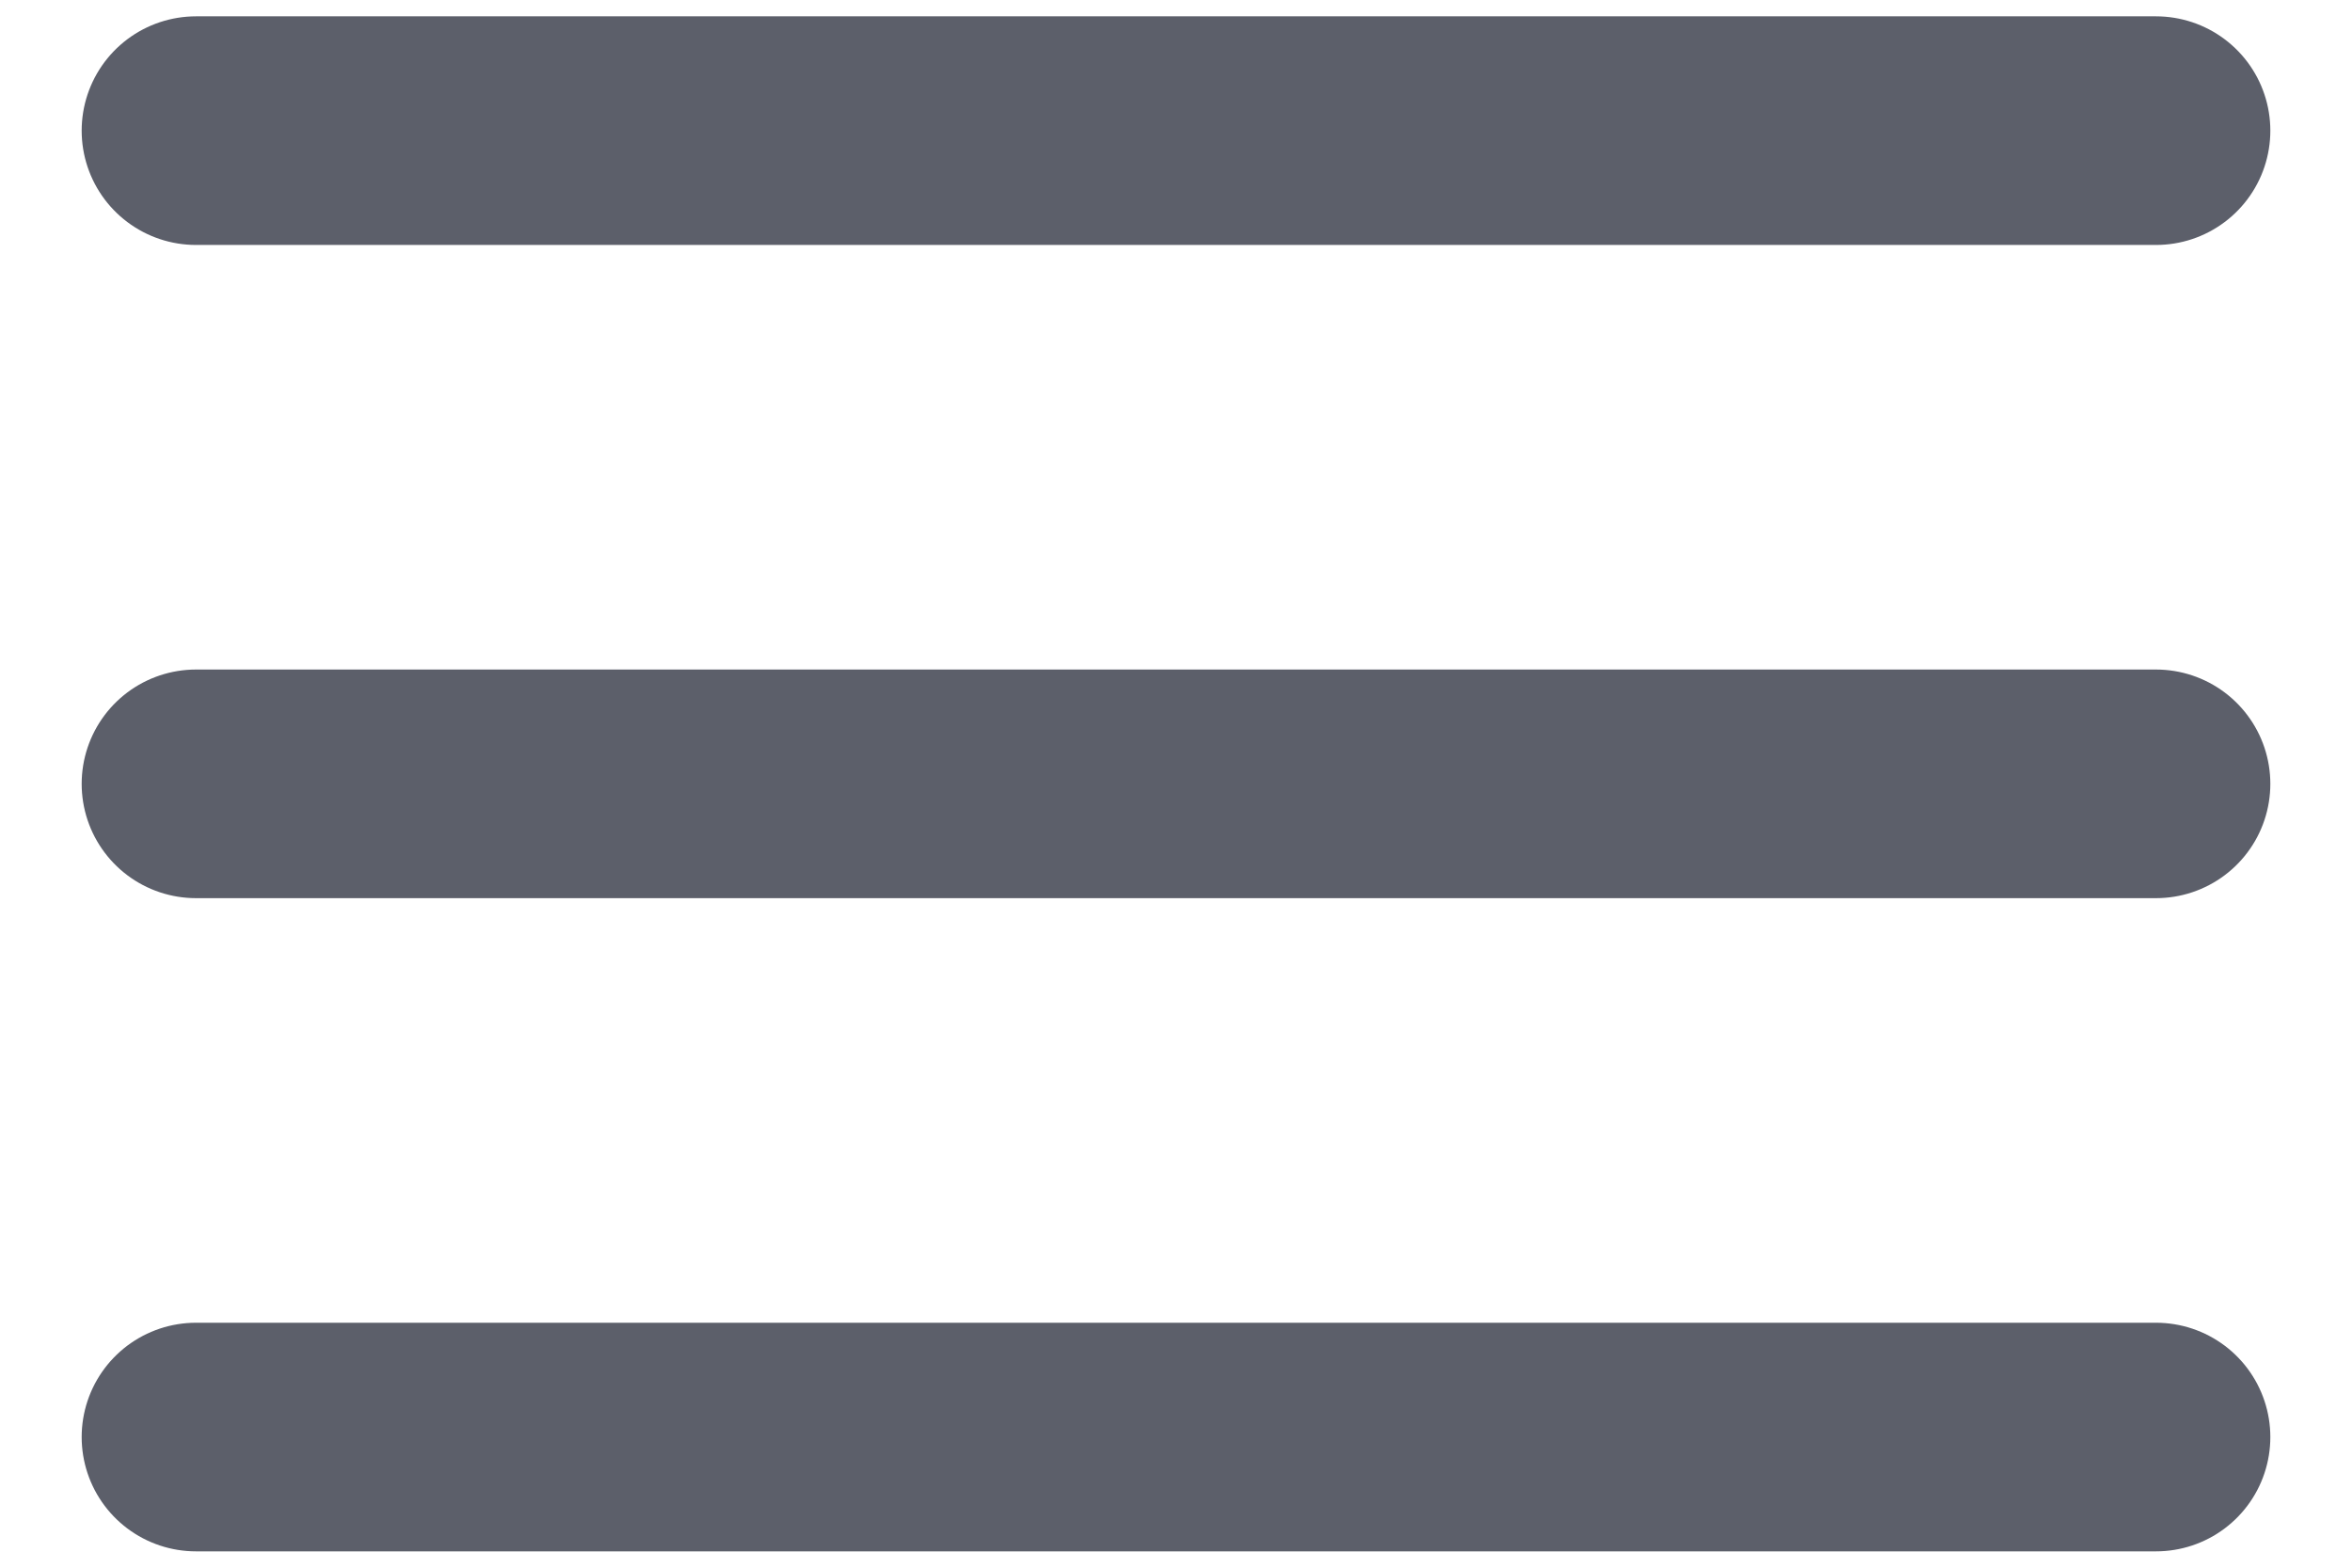 <svg width="18" height="12" viewBox="0 0 18 12" fill="none" xmlns="http://www.w3.org/2000/svg">
<g id="Lines">
<path id="Vector" d="M1.5 1H16.5" stroke="#5C5F6A" stroke-width="1.75" stroke-linecap="round" stroke-linejoin="round"/>
<path id="Vector_2" d="M1.5 6H16.5" stroke="#5C5F6A" stroke-width="1.75" stroke-linecap="round" stroke-linejoin="round"/>
<path id="Vector_3" d="M1.5 11H16.5" stroke="#5C5F6A" stroke-width="1.75" stroke-linecap="round" stroke-linejoin="round"/>
</g>
</svg>
